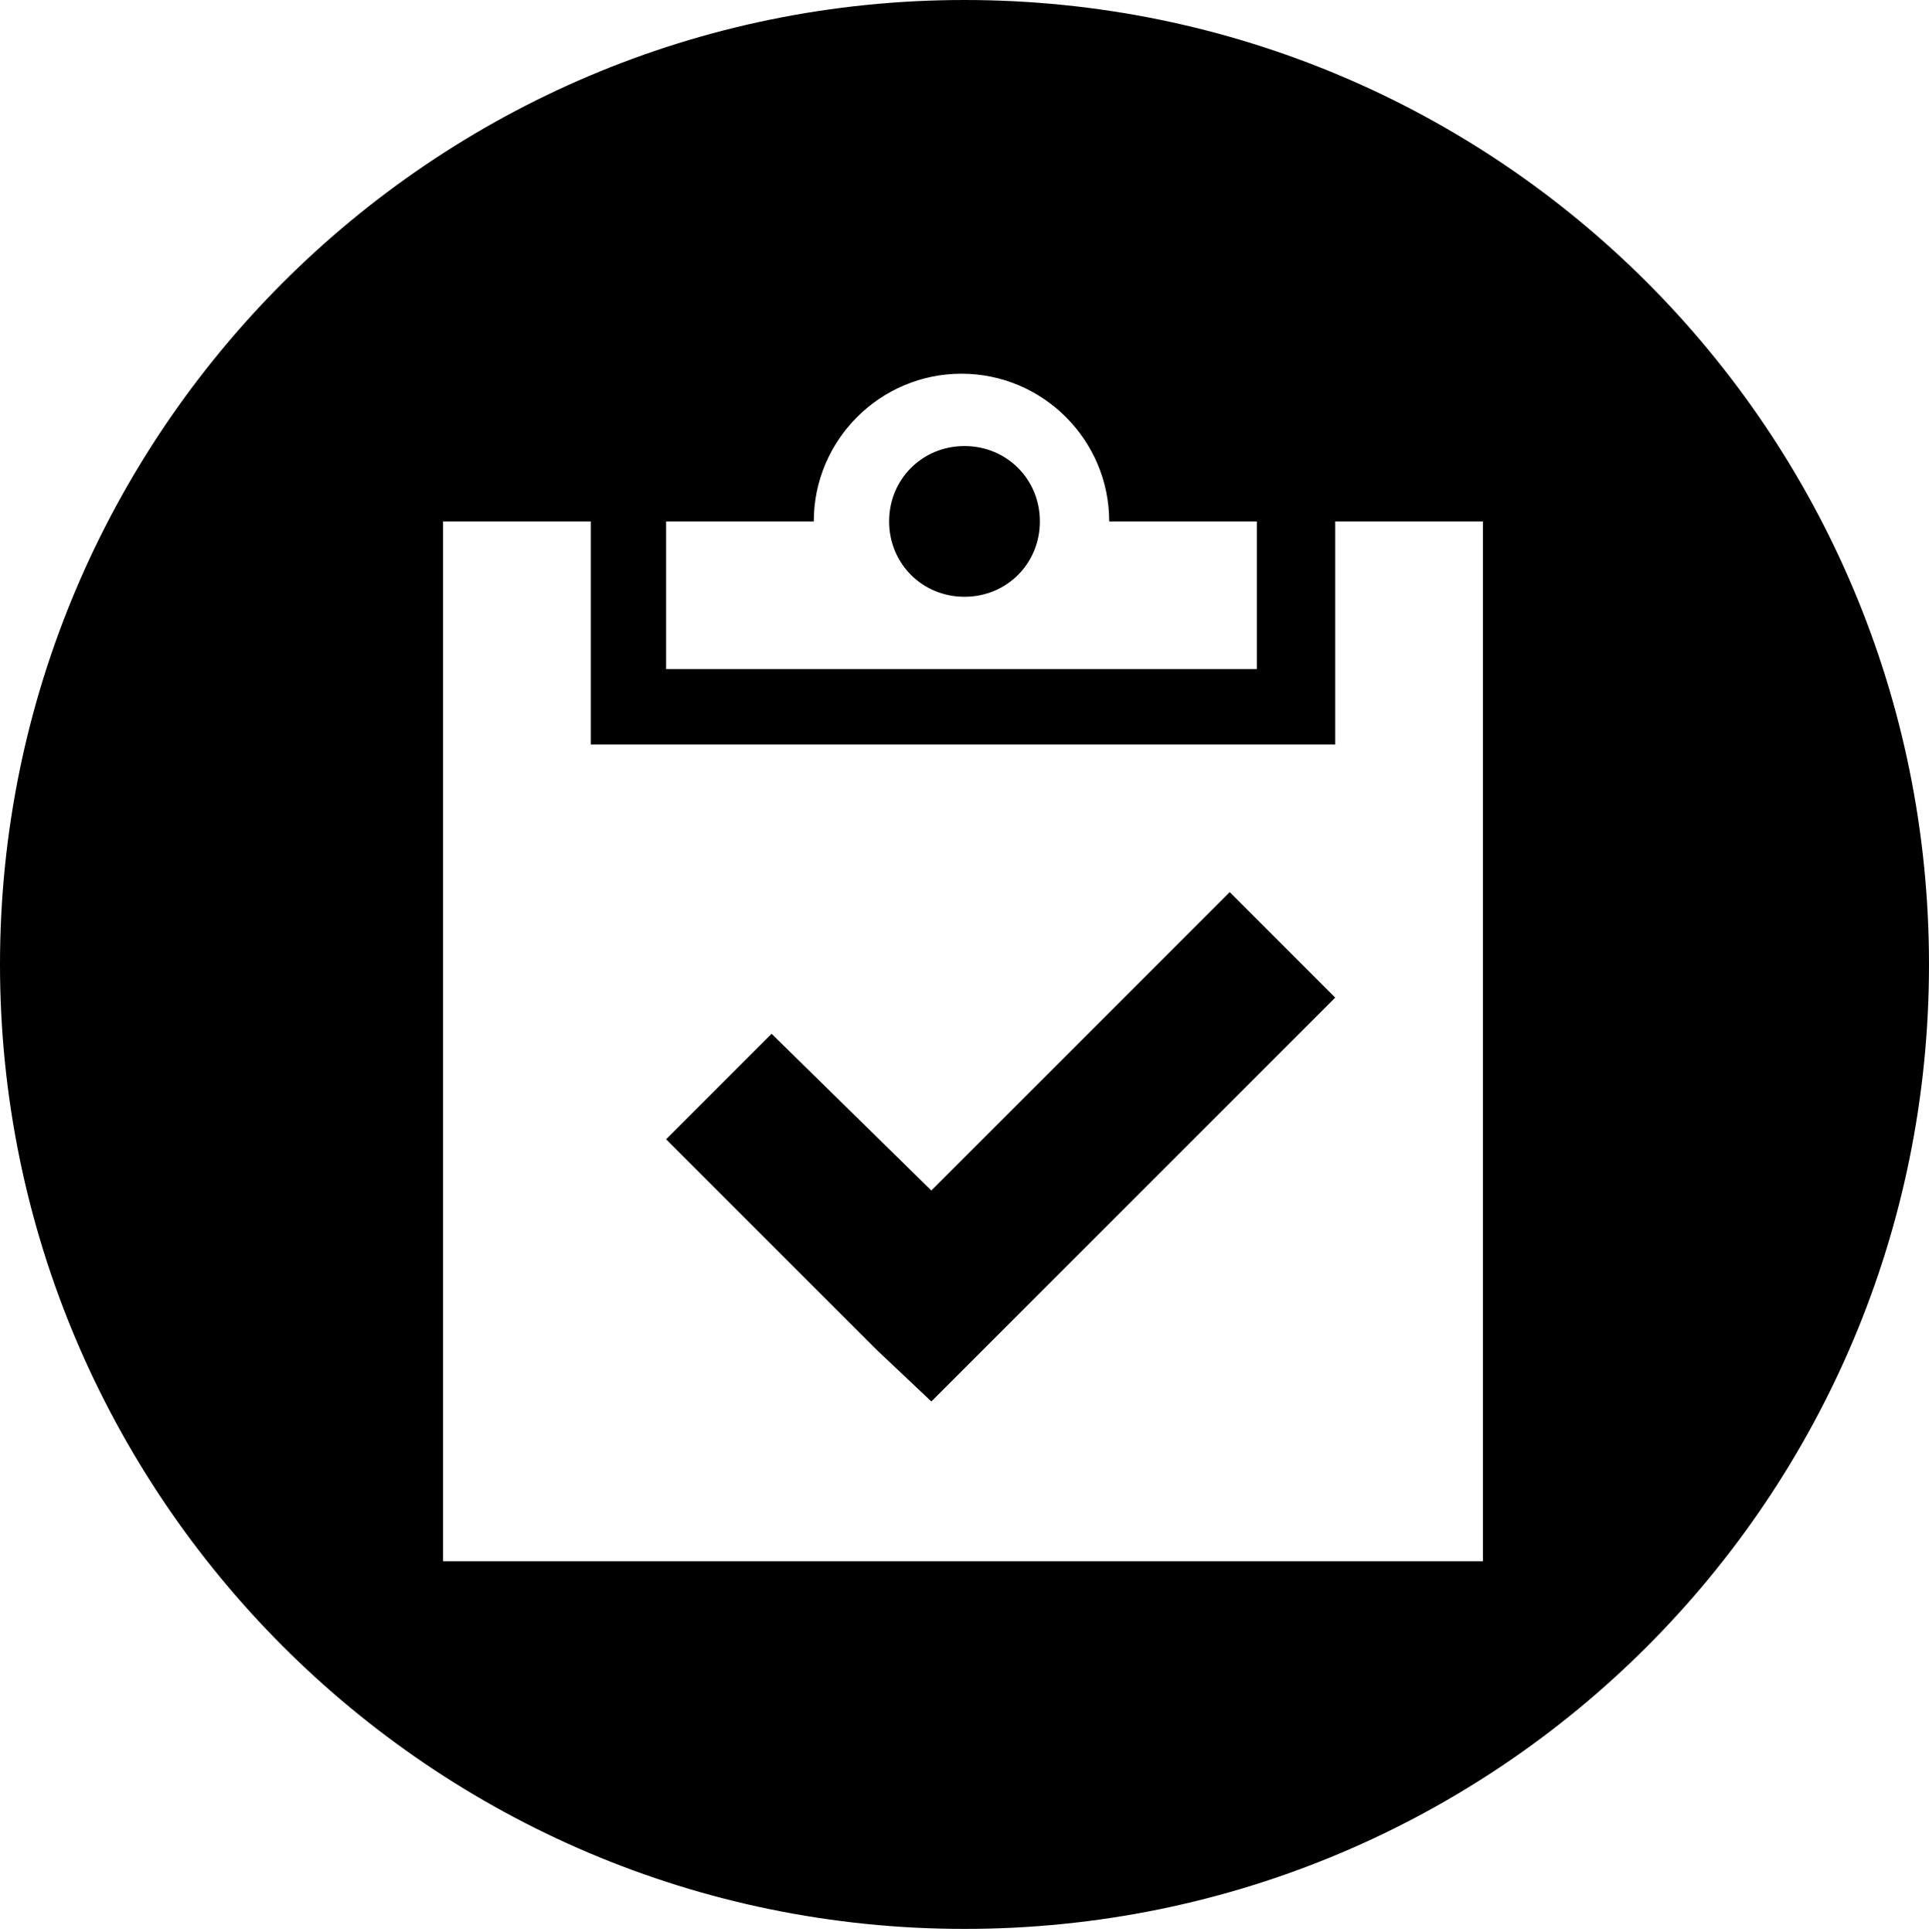 <?xml version="1.0" encoding="utf-8"?>
<!-- Generator: Adobe Illustrator 25.2.2, SVG Export Plug-In . SVG Version: 6.00 Build 0)  -->
<svg version="1.1" id="Layer_1" xmlns="http://www.w3.org/2000/svg" xmlns:xlink="http://www.w3.org/1999/xlink" x="0px" y="0px"
	 viewBox="0 0 64 64.1" style="enable-background:new 0 0 64 64.1;" xml:space="preserve">
<path d="M32,0C14.3,0,0,14.4,0,32s14.3,32,32,32s32-14.3,32-32S49.7,0,32,0z M22.1,17.3h4.9c0-2.7,2.2-4.9,4.9-4.9
	c2.7,0,4.9,2.2,4.9,4.9h4.9v4.9H22.1V17.3z M49.3,51.8H14.7V17.3h4.9v7.4h24.7v-7.4h4.9V51.8z"/>
<path d="M32,14.8c-1.4,0-2.5,1.1-2.5,2.5c0,1.4,1.1,2.5,2.5,2.5c1.4,0,2.5-1.1,2.5-2.5C34.5,15.9,33.4,14.8,32,14.8z"/>
<polygon points="30.9,39.5 25.6,34.3 22.1,37.8 29.1,44.8 30.9,46.5 44.3,33.1 40.8,29.6 "/>
</svg>
